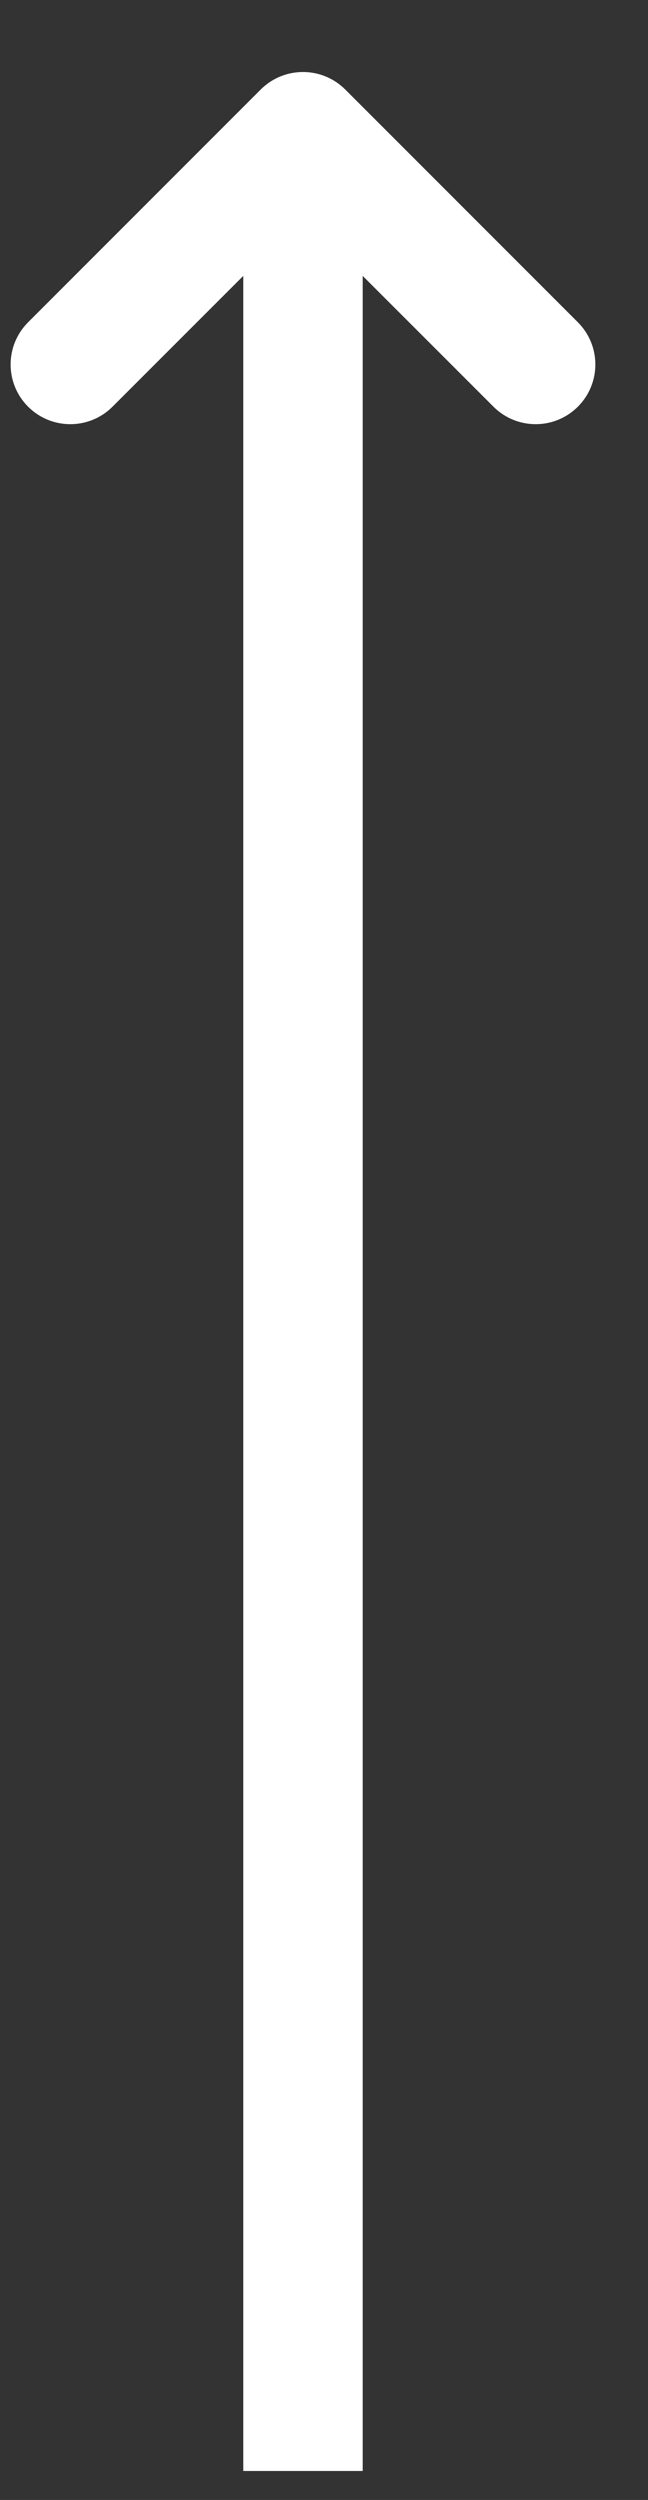 <svg width="7" height="27" viewBox="0 0 7 27" fill="none" xmlns="http://www.w3.org/2000/svg">
<rect x="0" y="0" width="7" height="27" fill="#333333" stroke="none"/>
<path d="M3.668 26.562L3.793 26.562L3.793 26.437L3.793 2.678L5.419 4.304C5.622 4.507 5.951 4.507 6.154 4.304C6.357 4.101 6.357 3.772 6.154 3.569L3.641 1.055C3.438 0.852 3.108 0.852 2.905 1.055L0.392 3.569C0.189 3.772 0.189 4.101 0.392 4.304C0.595 4.507 0.924 4.507 1.127 4.304L2.753 2.678L2.753 26.437L2.753 26.562L2.878 26.562L3.668 26.562Z" fill="white" stroke="white" stroke-width="0.25"/>
</svg>

